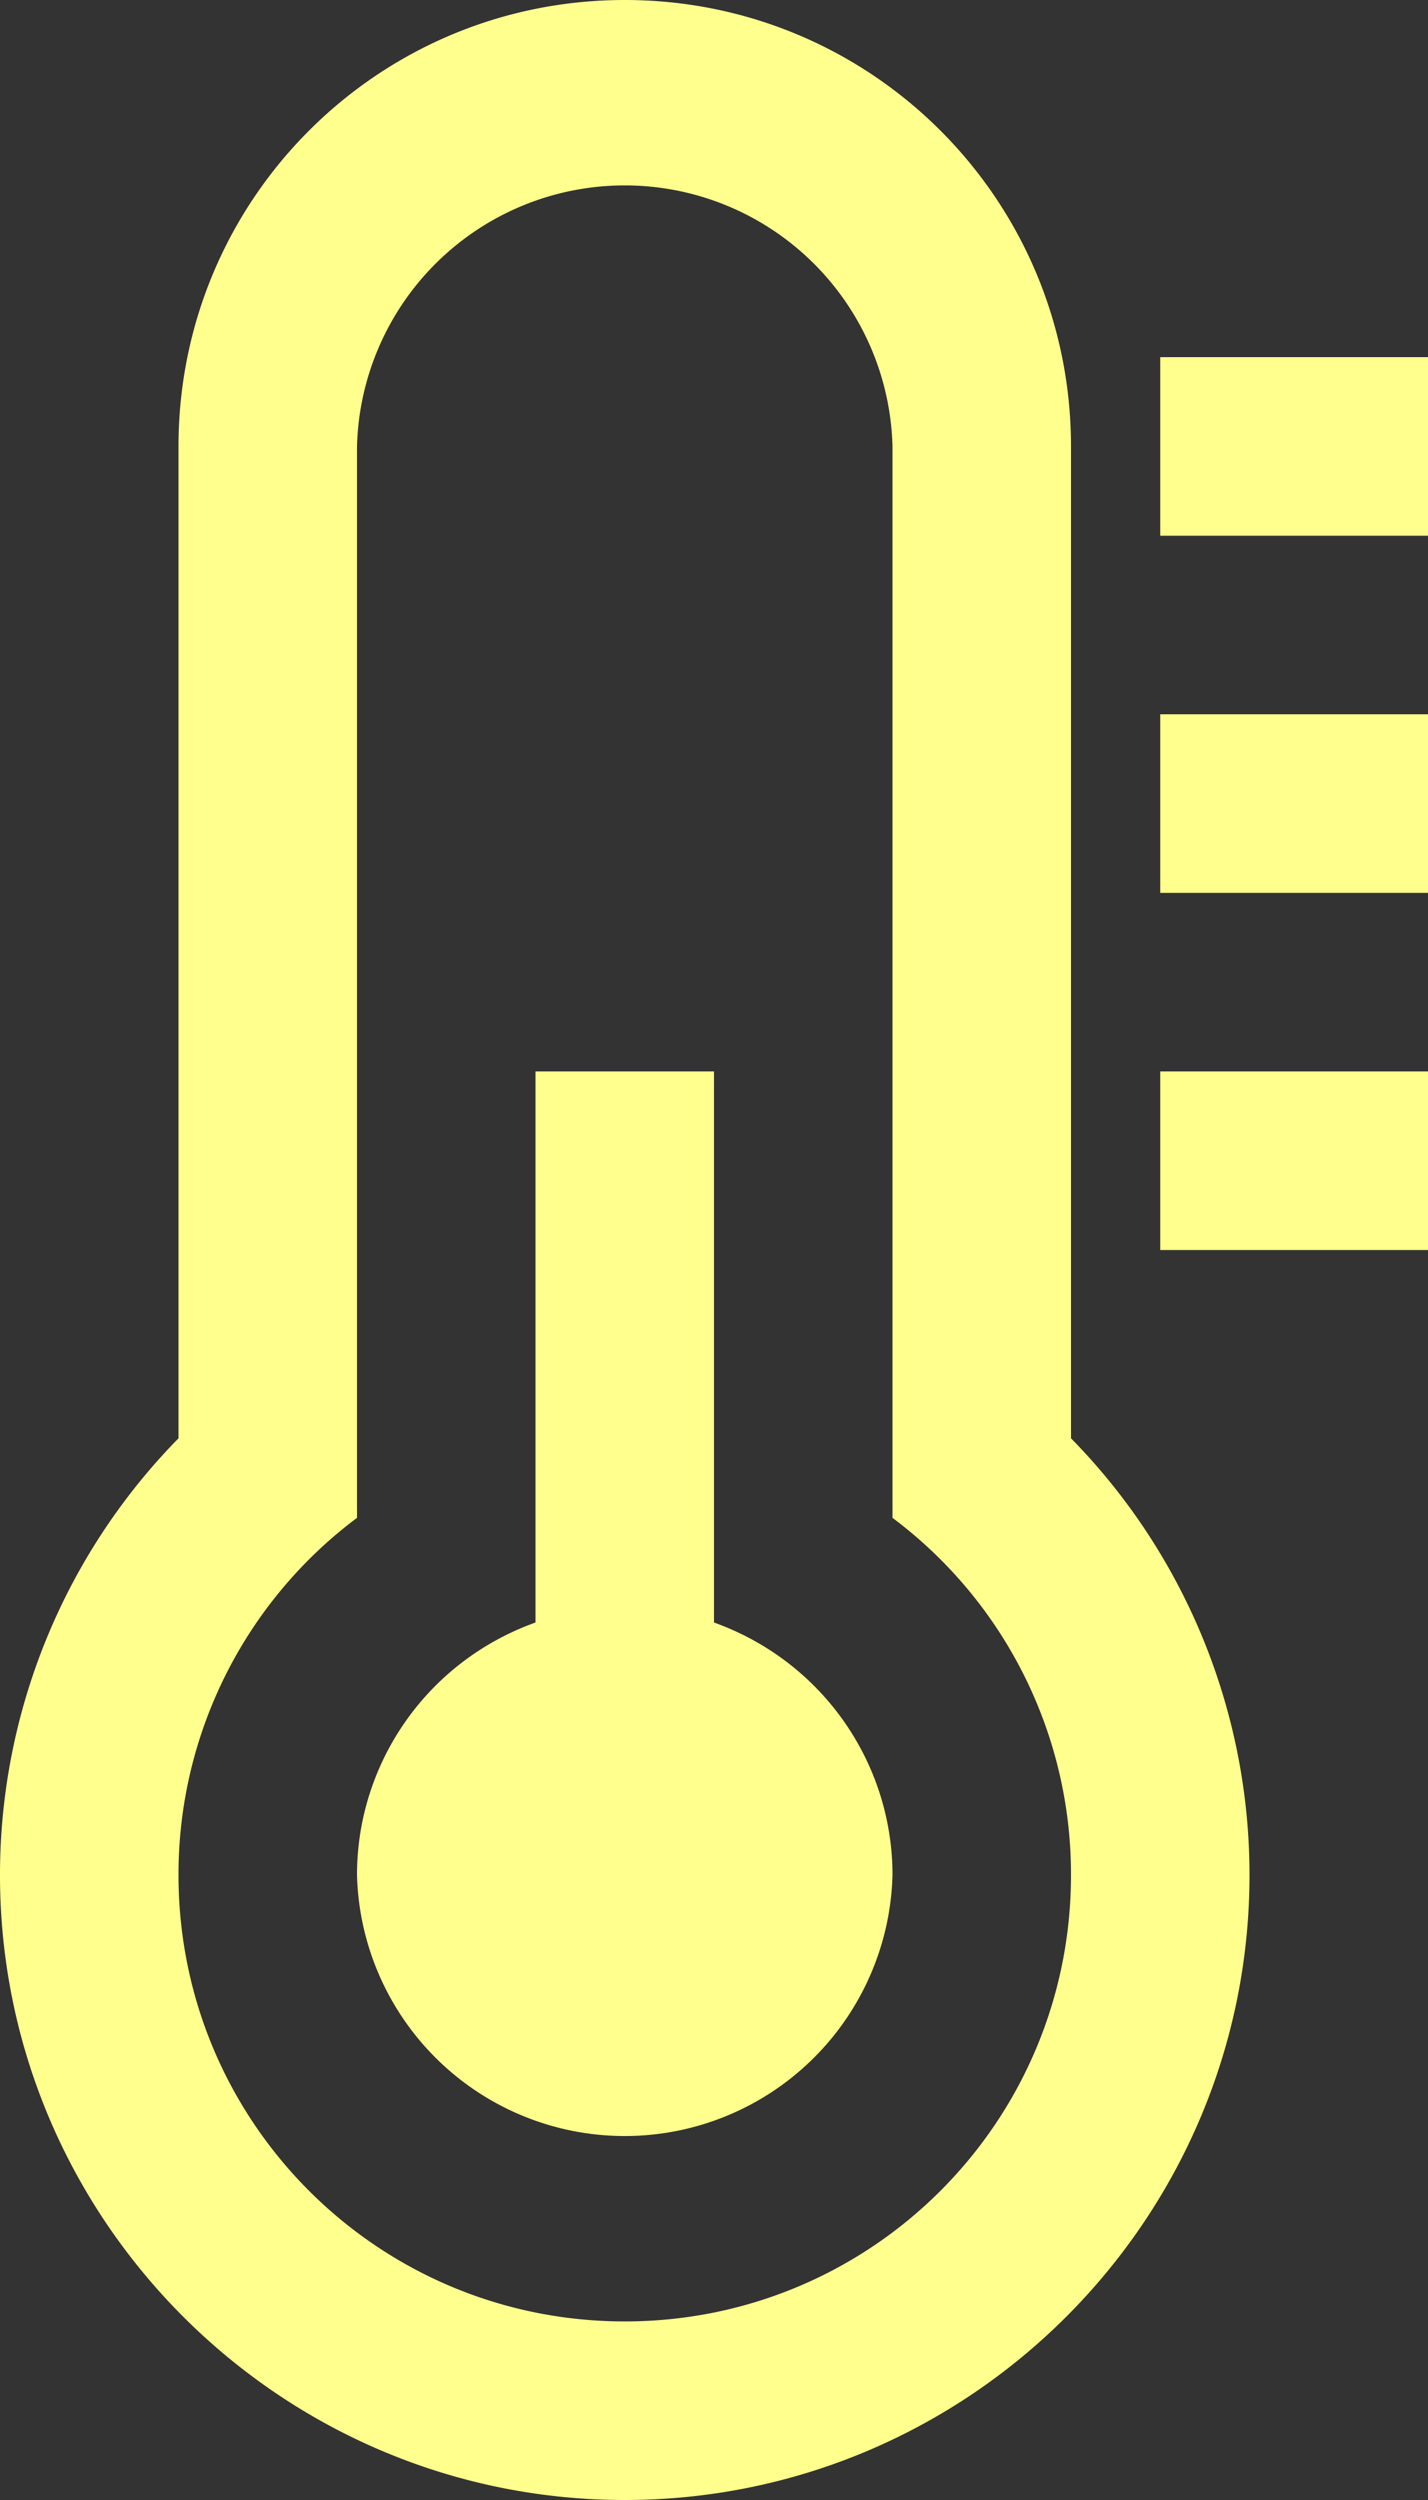 <svg xmlns="http://www.w3.org/2000/svg" width="16" height="28"><rect width="100%" height="100%" fill="#333333" stroke="none"/><path d="M10 21a3.001 3.001 0 0 1-6 0c0-1.25.781-2.391 2-2.828V12h2v6.172c1.219.438 2 1.578 2 2.828zm2 0a4.986 4.986 0 0 0-2-4V5a3.001 3.001 0 0 0-6 0v12a4.986 4.986 0 0 0-2 4c0 2.766 2.234 5 5 5s5-2.234 5-5zm2 0c0 3.859-3.141 7-7 7s-7-3.141-7-7a6.98 6.98 0 0 1 2-4.891V5c0-2.766 2.234-5 5-5s5 2.234 5 5v11.109A6.979 6.979 0 0 1 14 21zm2-9v2h-3v-2h3zm0-4v2h-3V8h3zm0-4v2h-3V4h3z" fill="#FFFF8D"/></svg>